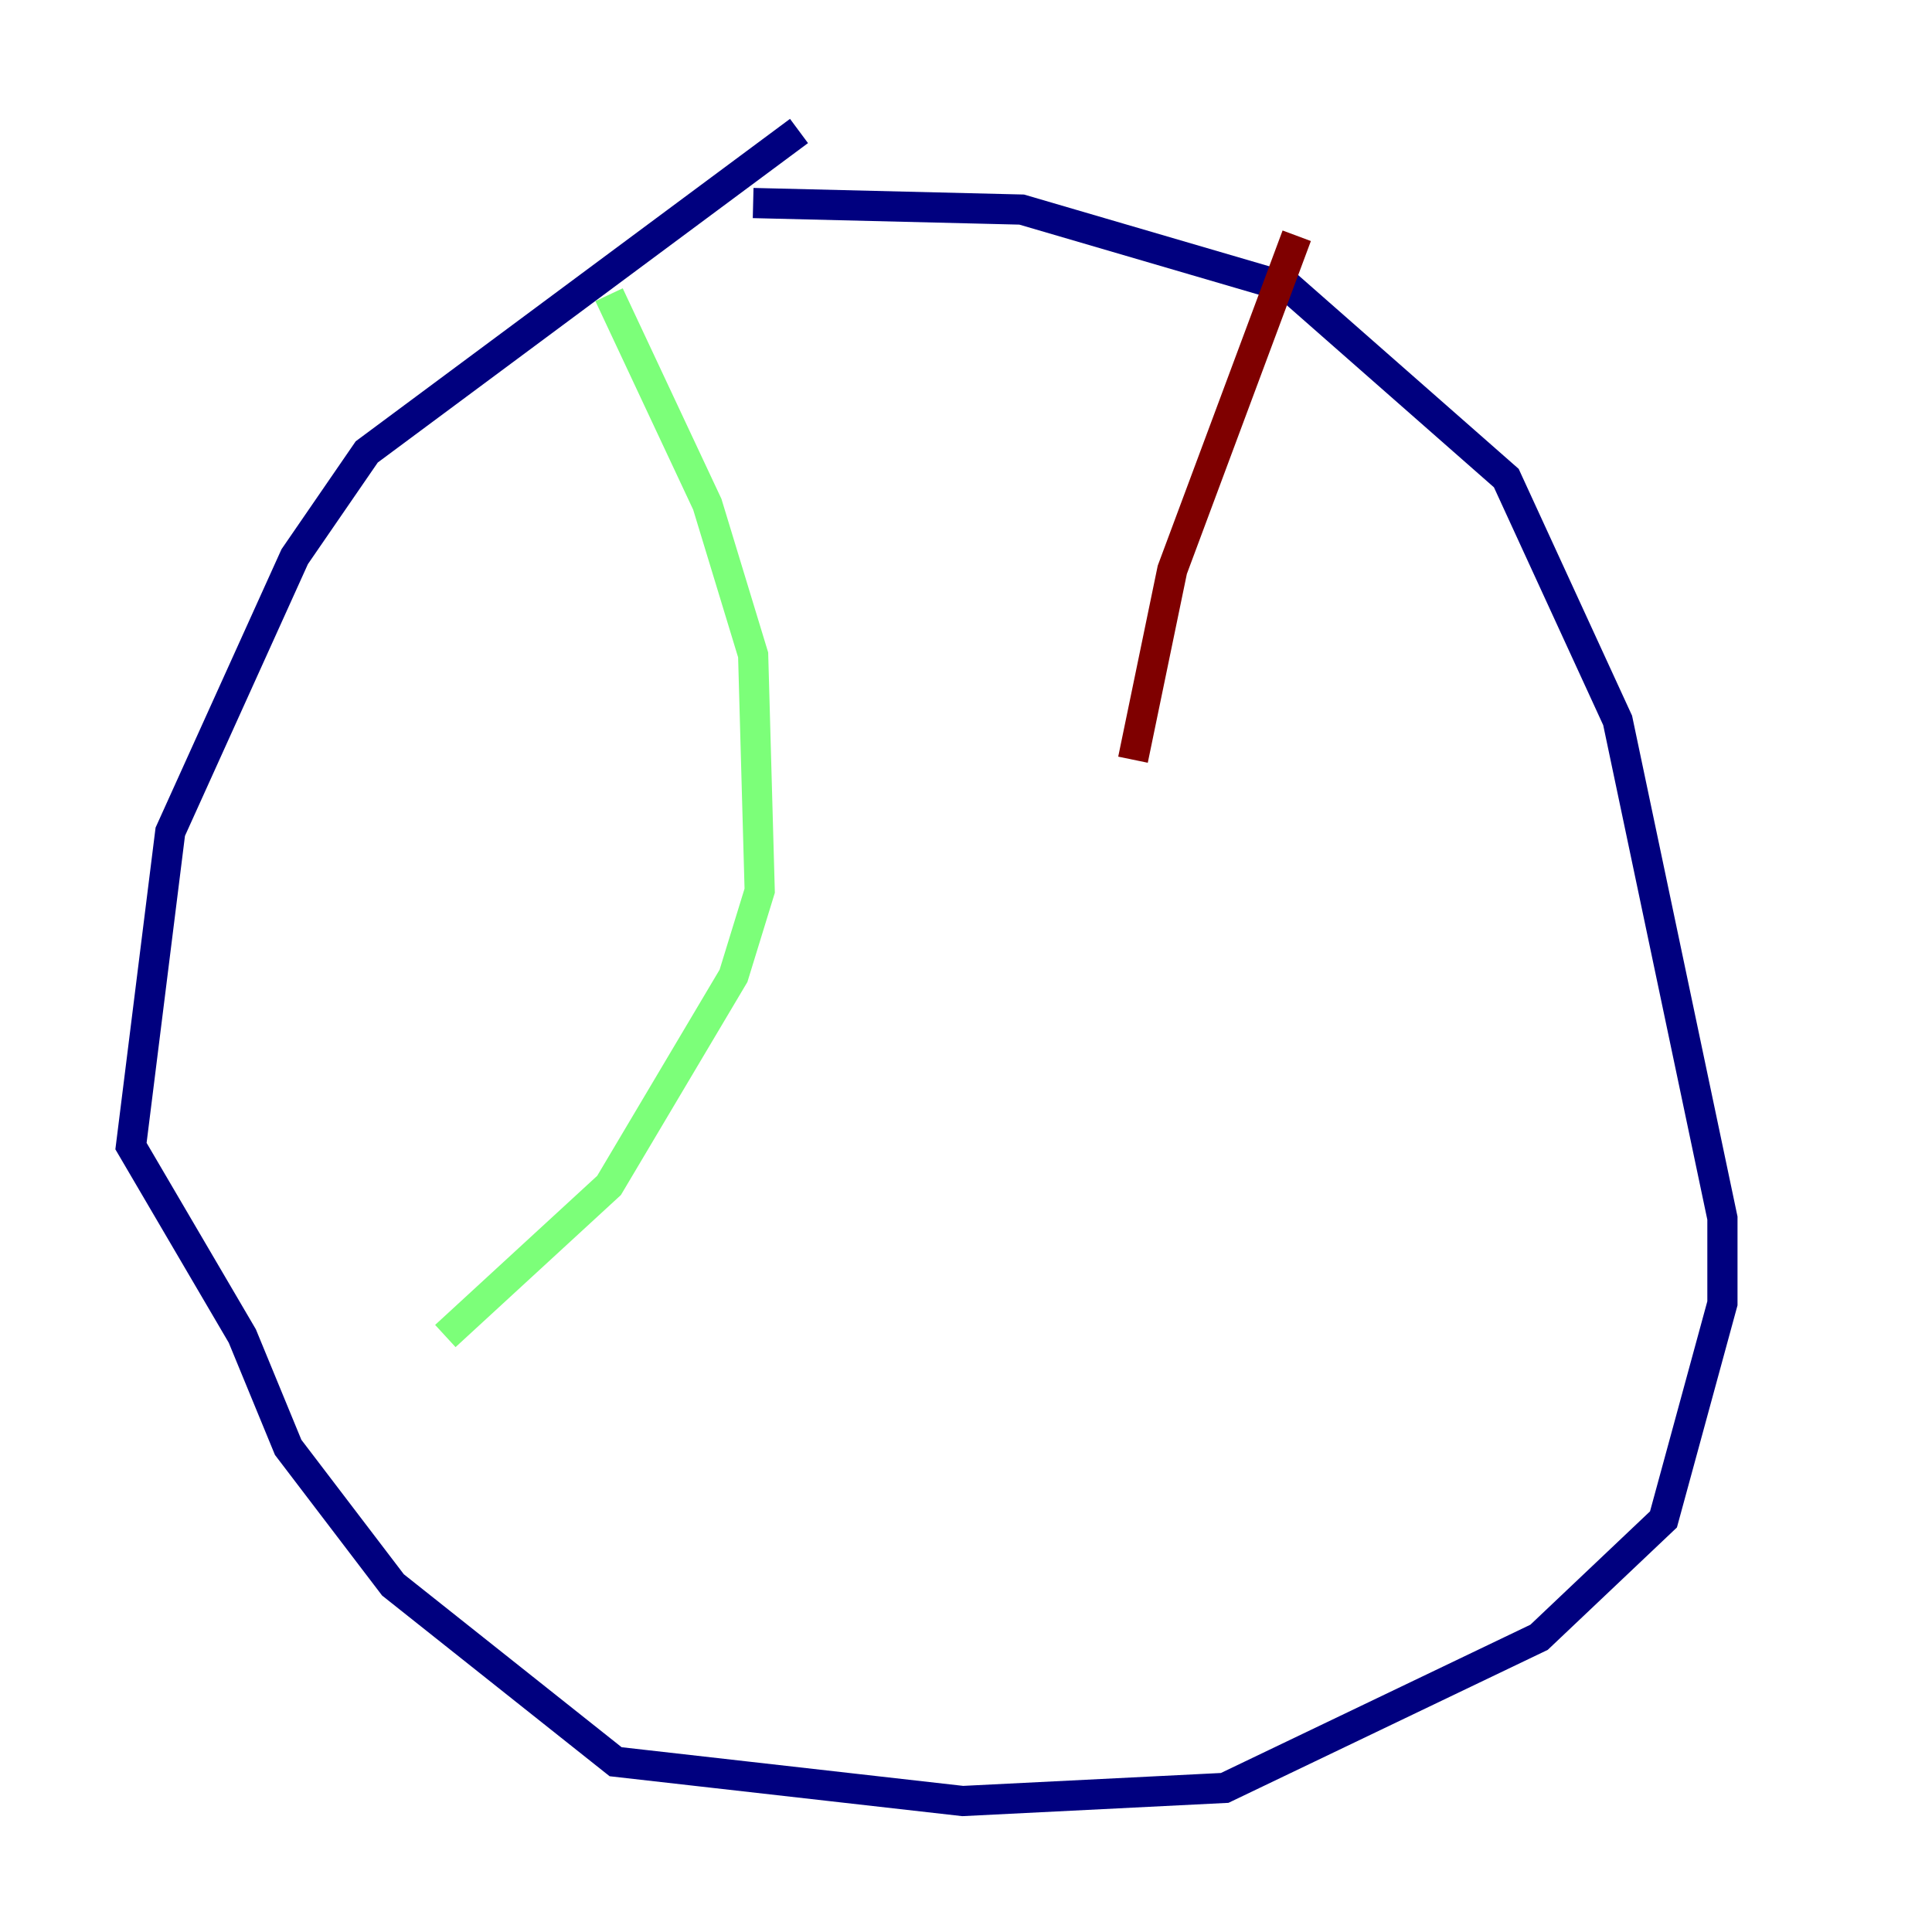 <?xml version="1.0" encoding="utf-8" ?>
<svg baseProfile="tiny" height="128" version="1.2" viewBox="0,0,128,128" width="128" xmlns="http://www.w3.org/2000/svg" xmlns:ev="http://www.w3.org/2001/xml-events" xmlns:xlink="http://www.w3.org/1999/xlink"><defs /><polyline fill="none" points="52.936,8.678 24.298,29.939 19.525,36.881 11.281,55.105 8.678,75.932 16.054,88.515 19.091,95.891 26.034,105.003 40.786,116.719 63.783,119.322 81.139,118.454 101.966,108.475 110.21,100.664 114.115,86.346 114.115,80.705 107.173,47.729 99.797,31.675 85.478,19.091 67.688,13.885 49.898,13.451" stroke="#00007f" stroke-width="2" /><polyline fill="none" points="40.352,19.525 46.861,33.41 49.898,43.39 50.332,59.01 48.597,64.651 40.352,78.536 29.505,88.515" stroke="#7cff79" stroke-width="2" /><polyline fill="none" points="85.912,15.62 77.668,37.749 75.064,50.332" stroke="#7f0000" stroke-width="2" /></svg>